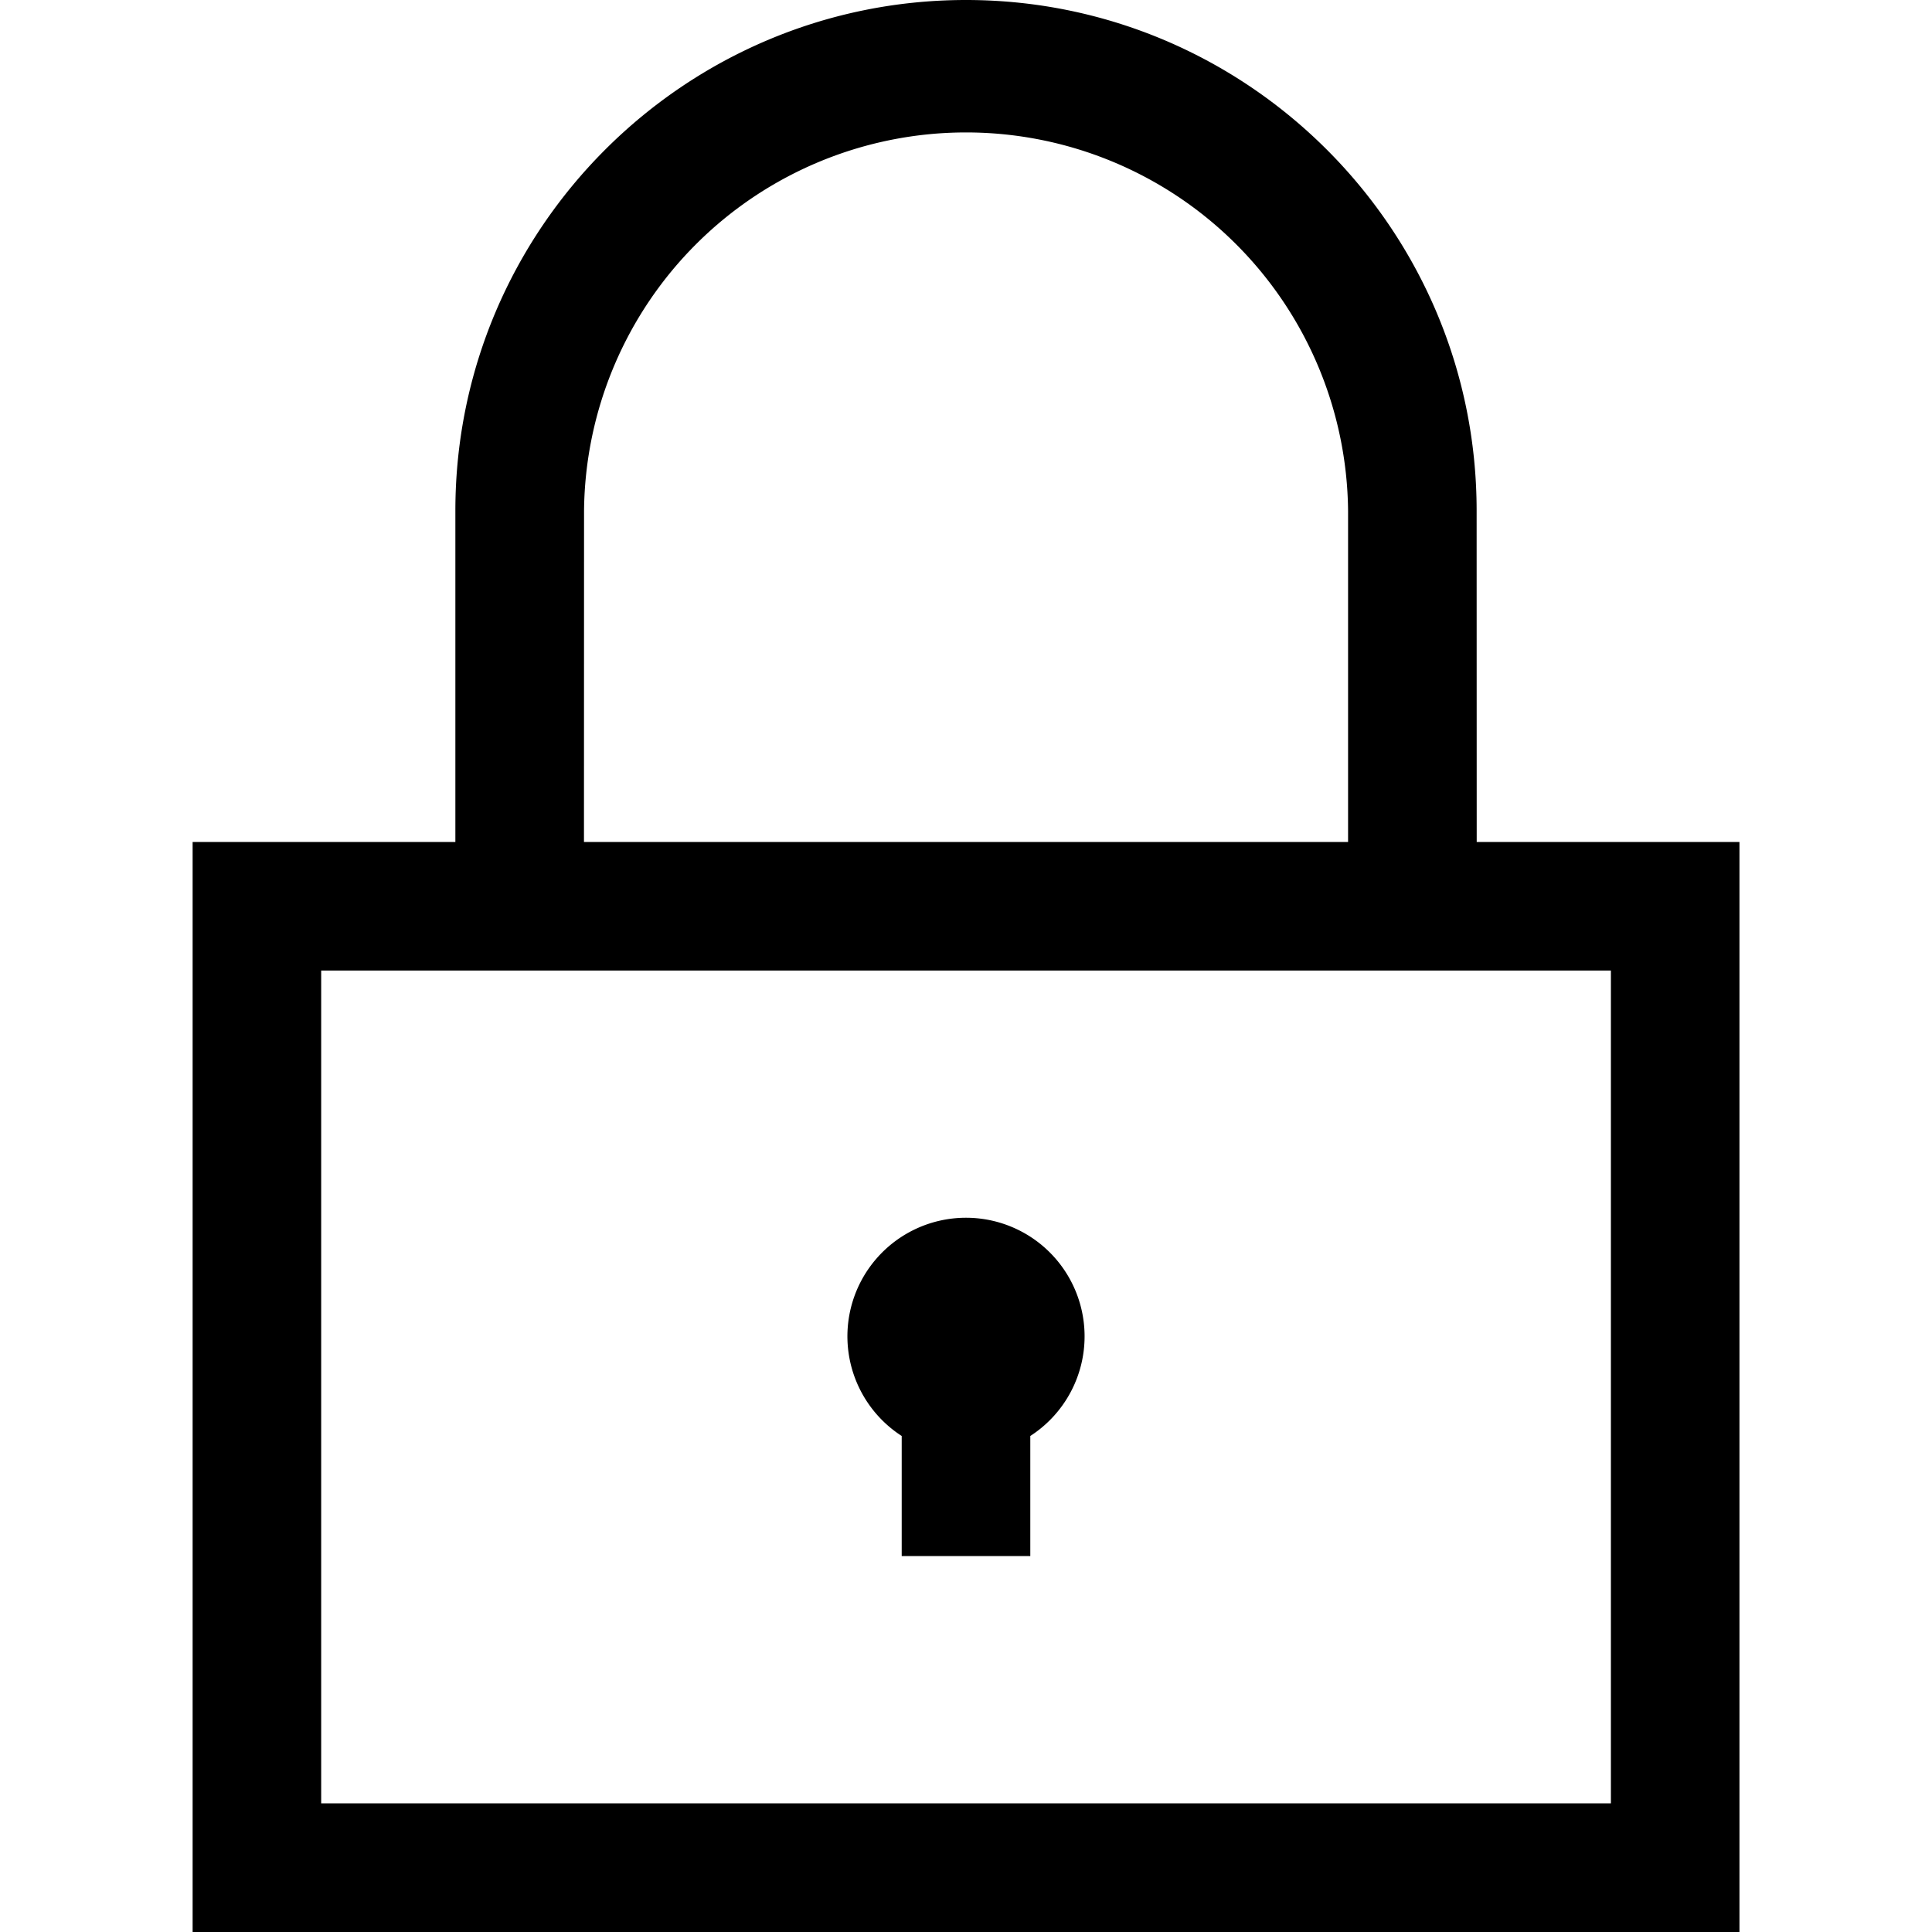 <svg 
    id="레이어_1" 
    data-name="레이어 1" 
    xmlns="http://www.w3.org/2000/svg" 
    viewBox="0 0 500 500">
        <!-- <defs>
            <style>.cls-1{fill:#333;}</style>
        </defs> -->
        <path 
            class="cls-1" 
            d="M382.15,132.15C382.15,59.28,322.87,0,250,0S117.85,59.28,117.85,132.15V217.9h-68V500H450.17V217.9h-68Zm-231,0a98.87,98.87,0,0,1,197.73,0V217.9H151.13Zm265.75,119V466.71H83.12V251.18H416.88Z"
        />
        <path class="cls-1" d="M233.36,371.63v31.08h33.28V371.63a30.69,30.69,0,1,0-33.28,0Z"/>
</svg>